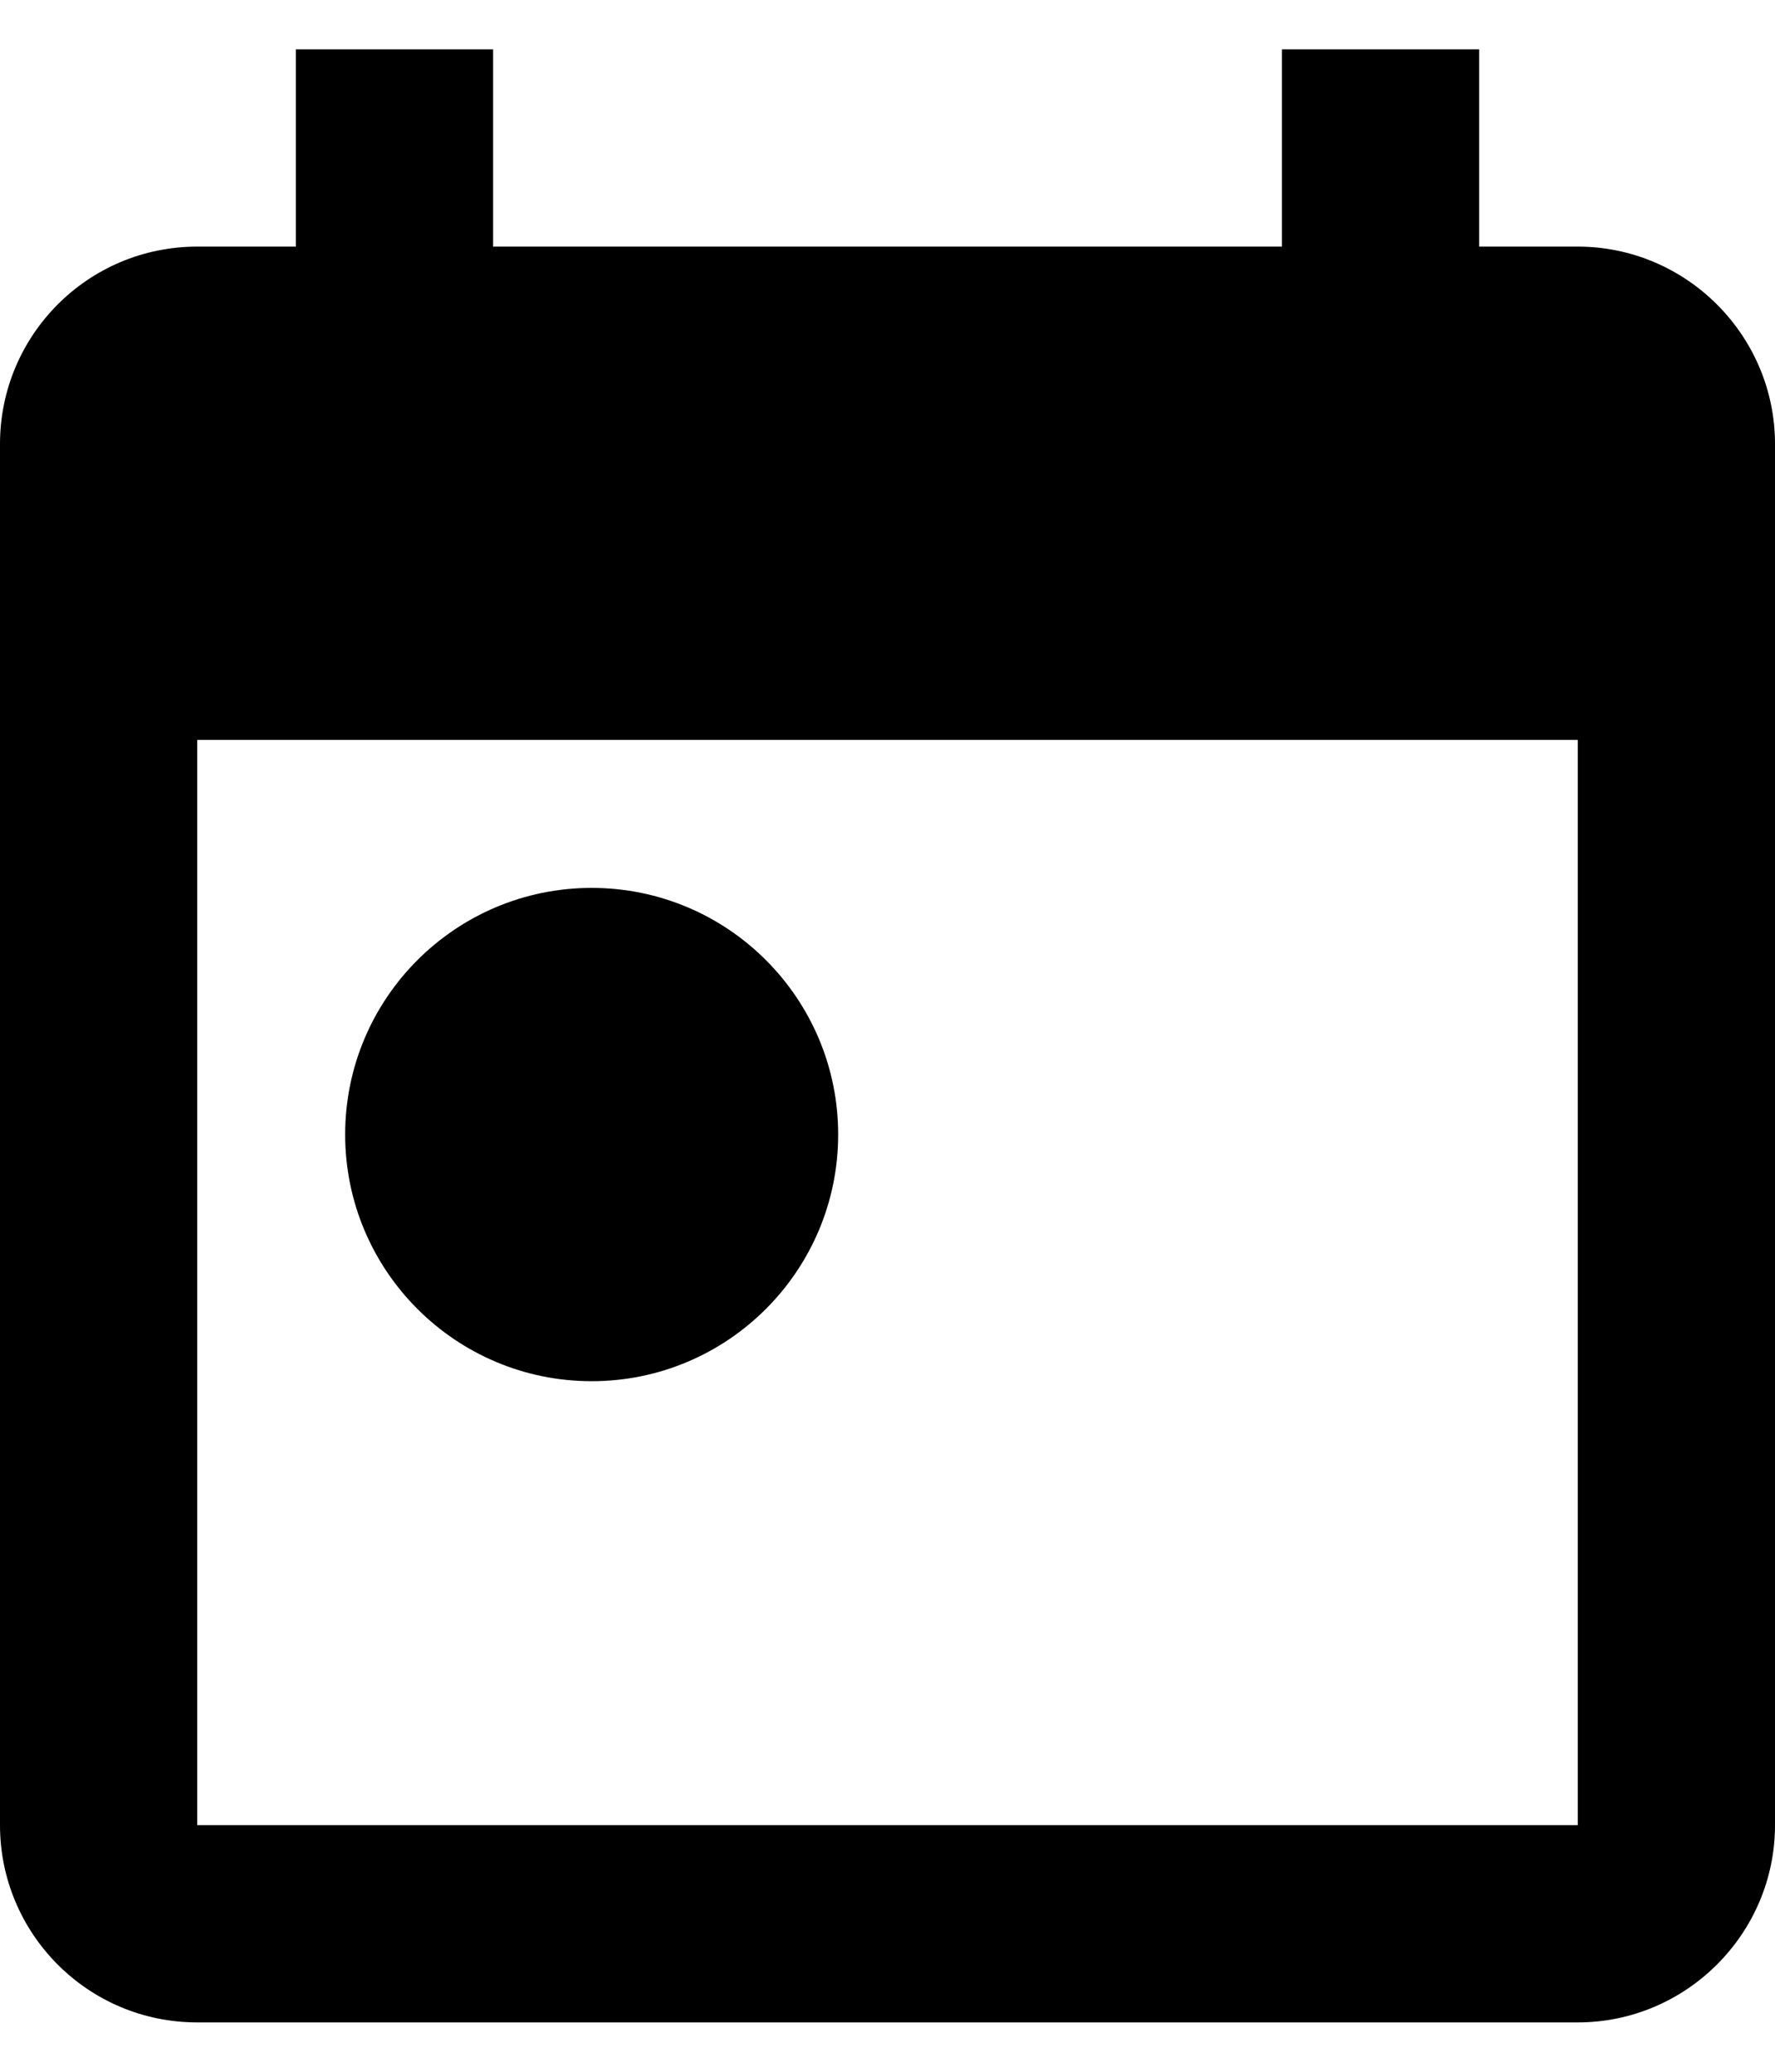 <svg width="24" height="28" viewBox="0 0 24 28" fill="none" xmlns="http://www.w3.org/2000/svg">
<path fill-rule="evenodd" clip-rule="evenodd" d="M21.333 3.333H20V0.667H17.333V3.333H6.667V0.667H4V3.333H2.667C1.187 3.333 0 4.533 0 6V24.667C0 26.133 1.187 27.333 2.667 27.333H21.333C22.8 27.333 24 26.133 24 24.667V6C24 4.533 22.8 3.333 21.333 3.333ZM21.333 24.667H2.667V10H21.333V24.667ZM4.667 15.333C4.667 13.493 6.16 12 8 12C9.84 12 11.333 13.493 11.333 15.333C11.333 17.173 9.84 18.667 8 18.667C6.16 18.667 4.667 17.173 4.667 15.333Z" fill="currentColor"/>
</svg>
